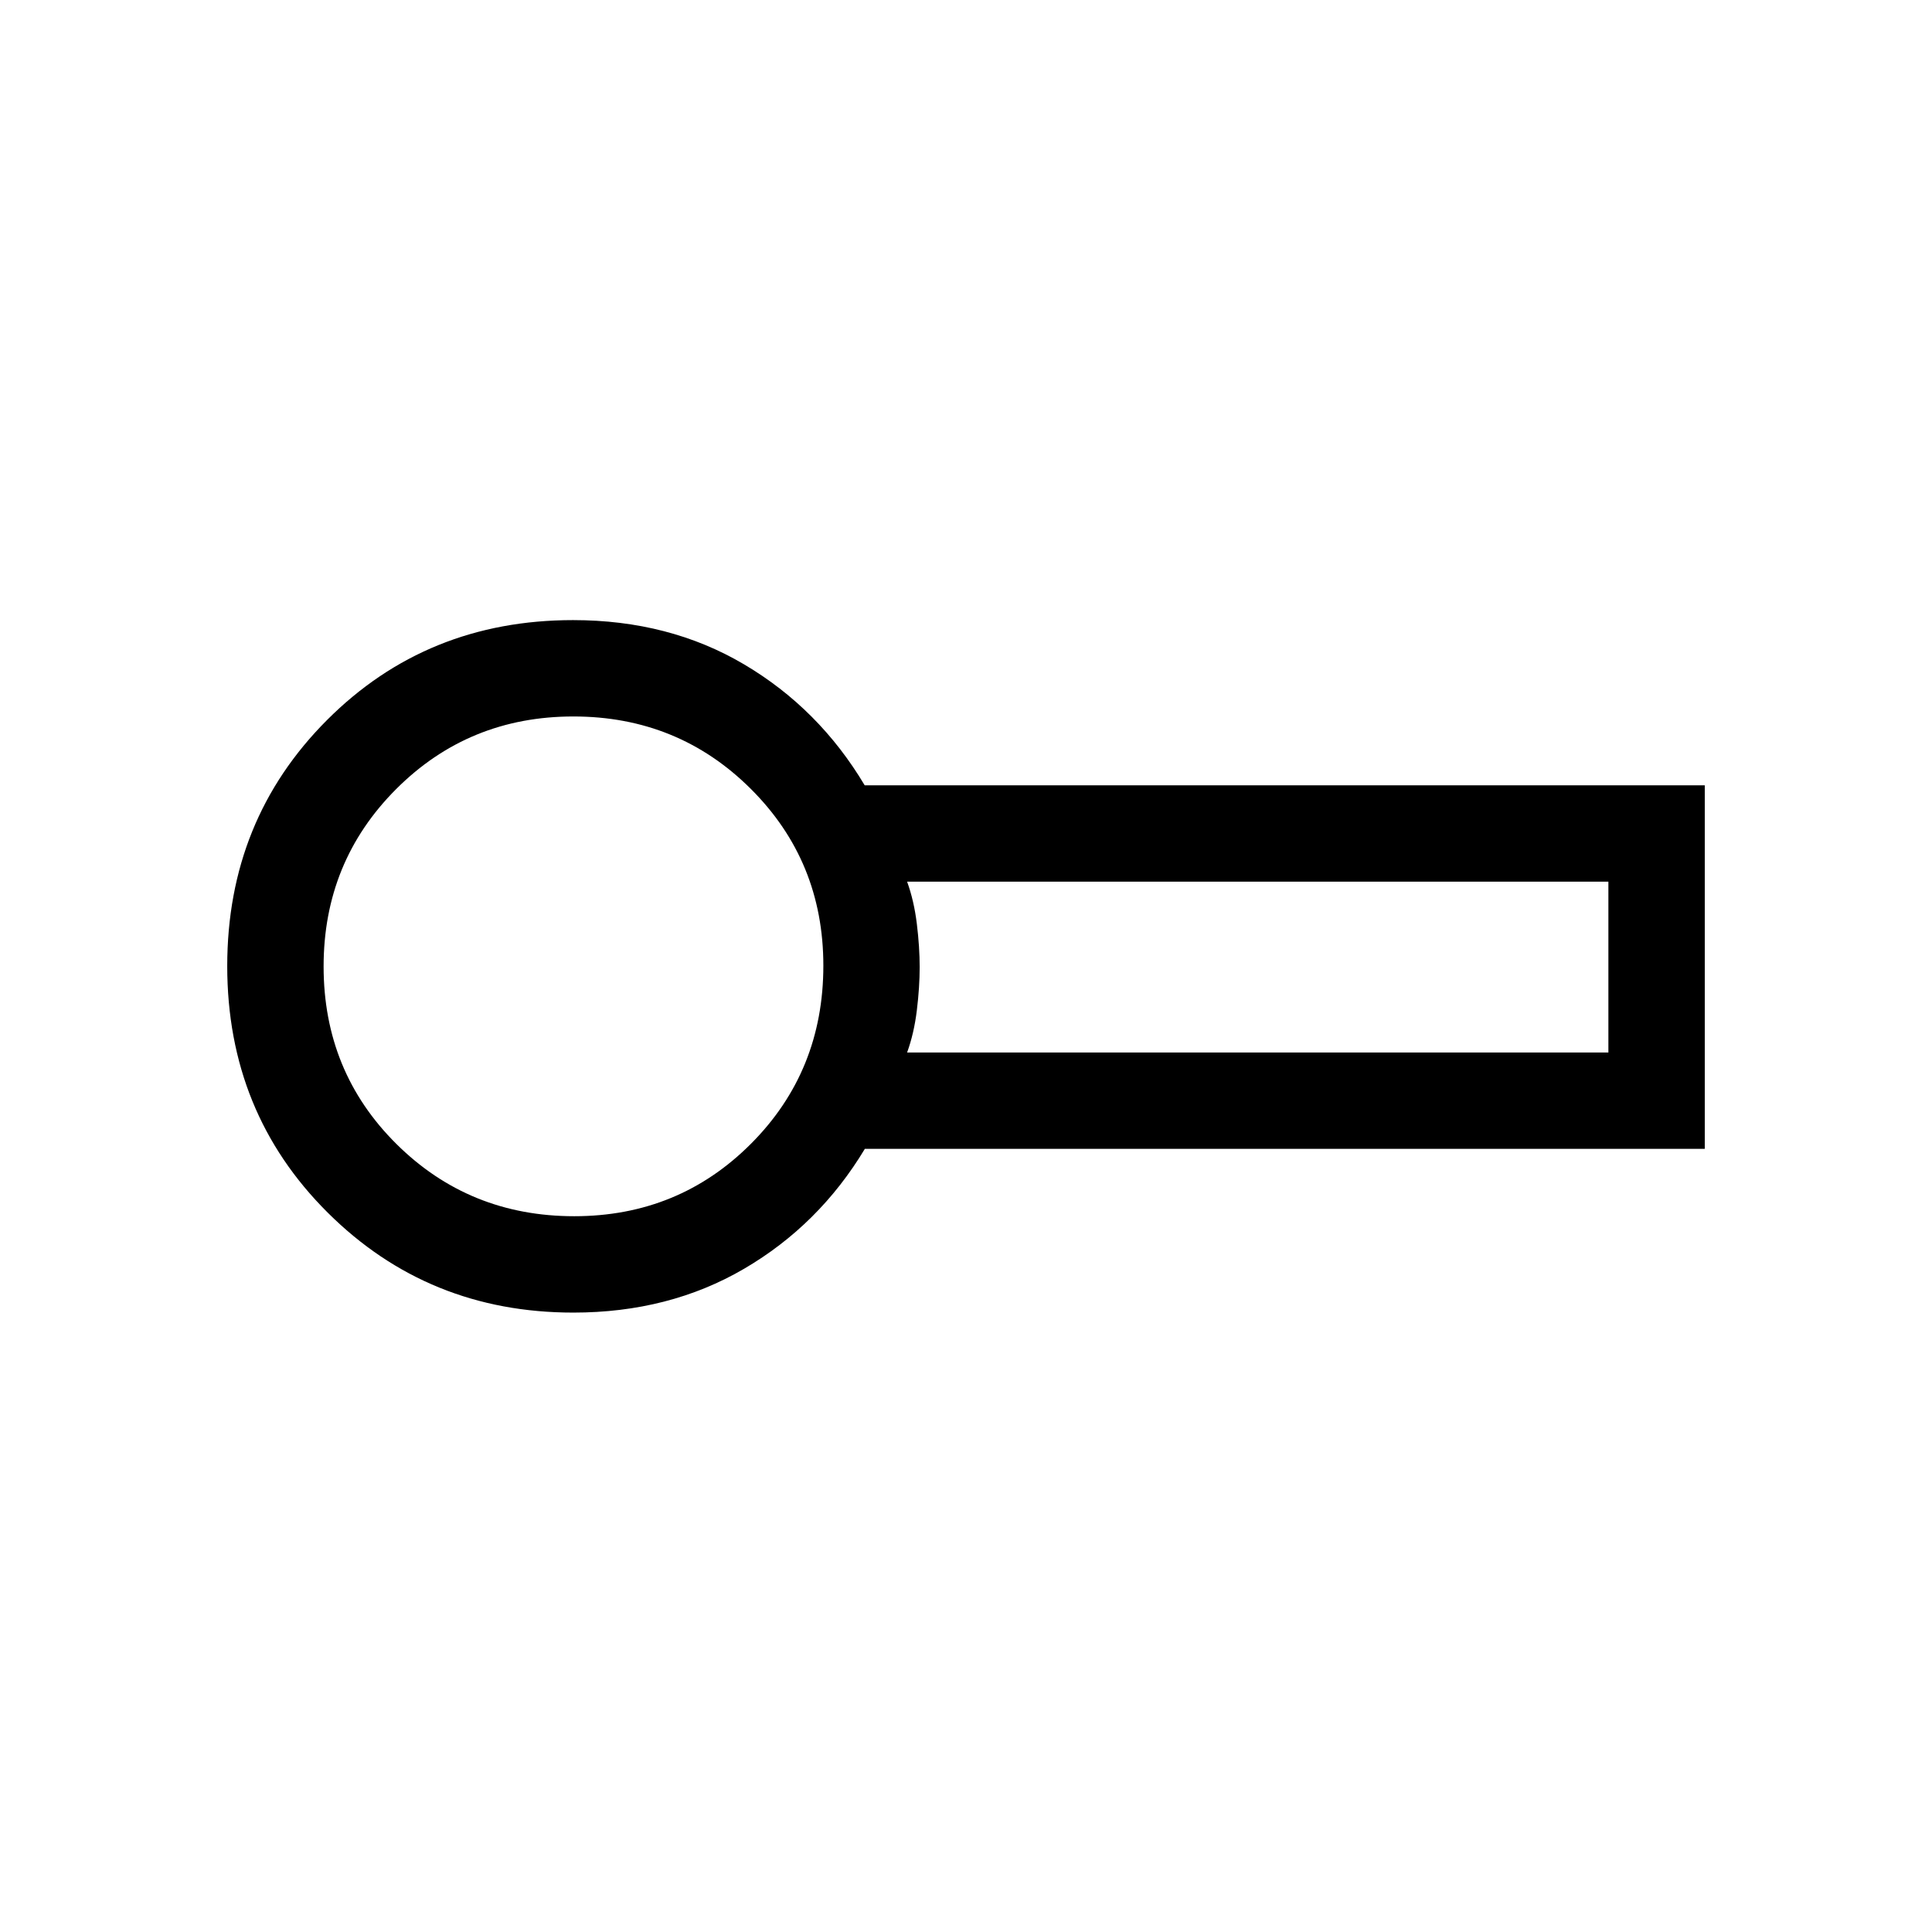 <svg xmlns="http://www.w3.org/2000/svg" height="40" viewBox="0 -960 960 960" width="40"><path d="M284.88-307.78q-72.15 0-122.06-49.69t-49.91-122.49q0-72.59 49.58-122.25 49.57-49.66 122.27-49.66 47.78 0 85 22.01 37.23 22.02 59.9 60.08h417.43v180.64H429.74q-22.75 37.81-60 59.58-37.25 21.78-84.86 21.78Zm1.83-172.31Zm164.03 43.06H799.2v-84.87H450.74q3.45 9.52 4.84 21.01 1.4 11.48 1.4 21.43t-1.4 21.43q-1.39 11.49-4.84 21Zm-165.43 81.36q51.94 0 87.87-36.03 35.94-36.04 35.94-88.48 0-51.94-36.09-87.87-36.09-35.94-88.12-35.94-52.02 0-88.07 36.09-36.04 36.09-36.04 88.11 0 52.31 36.17 88.22 36.18 35.9 88.34 35.9Z"/></svg>